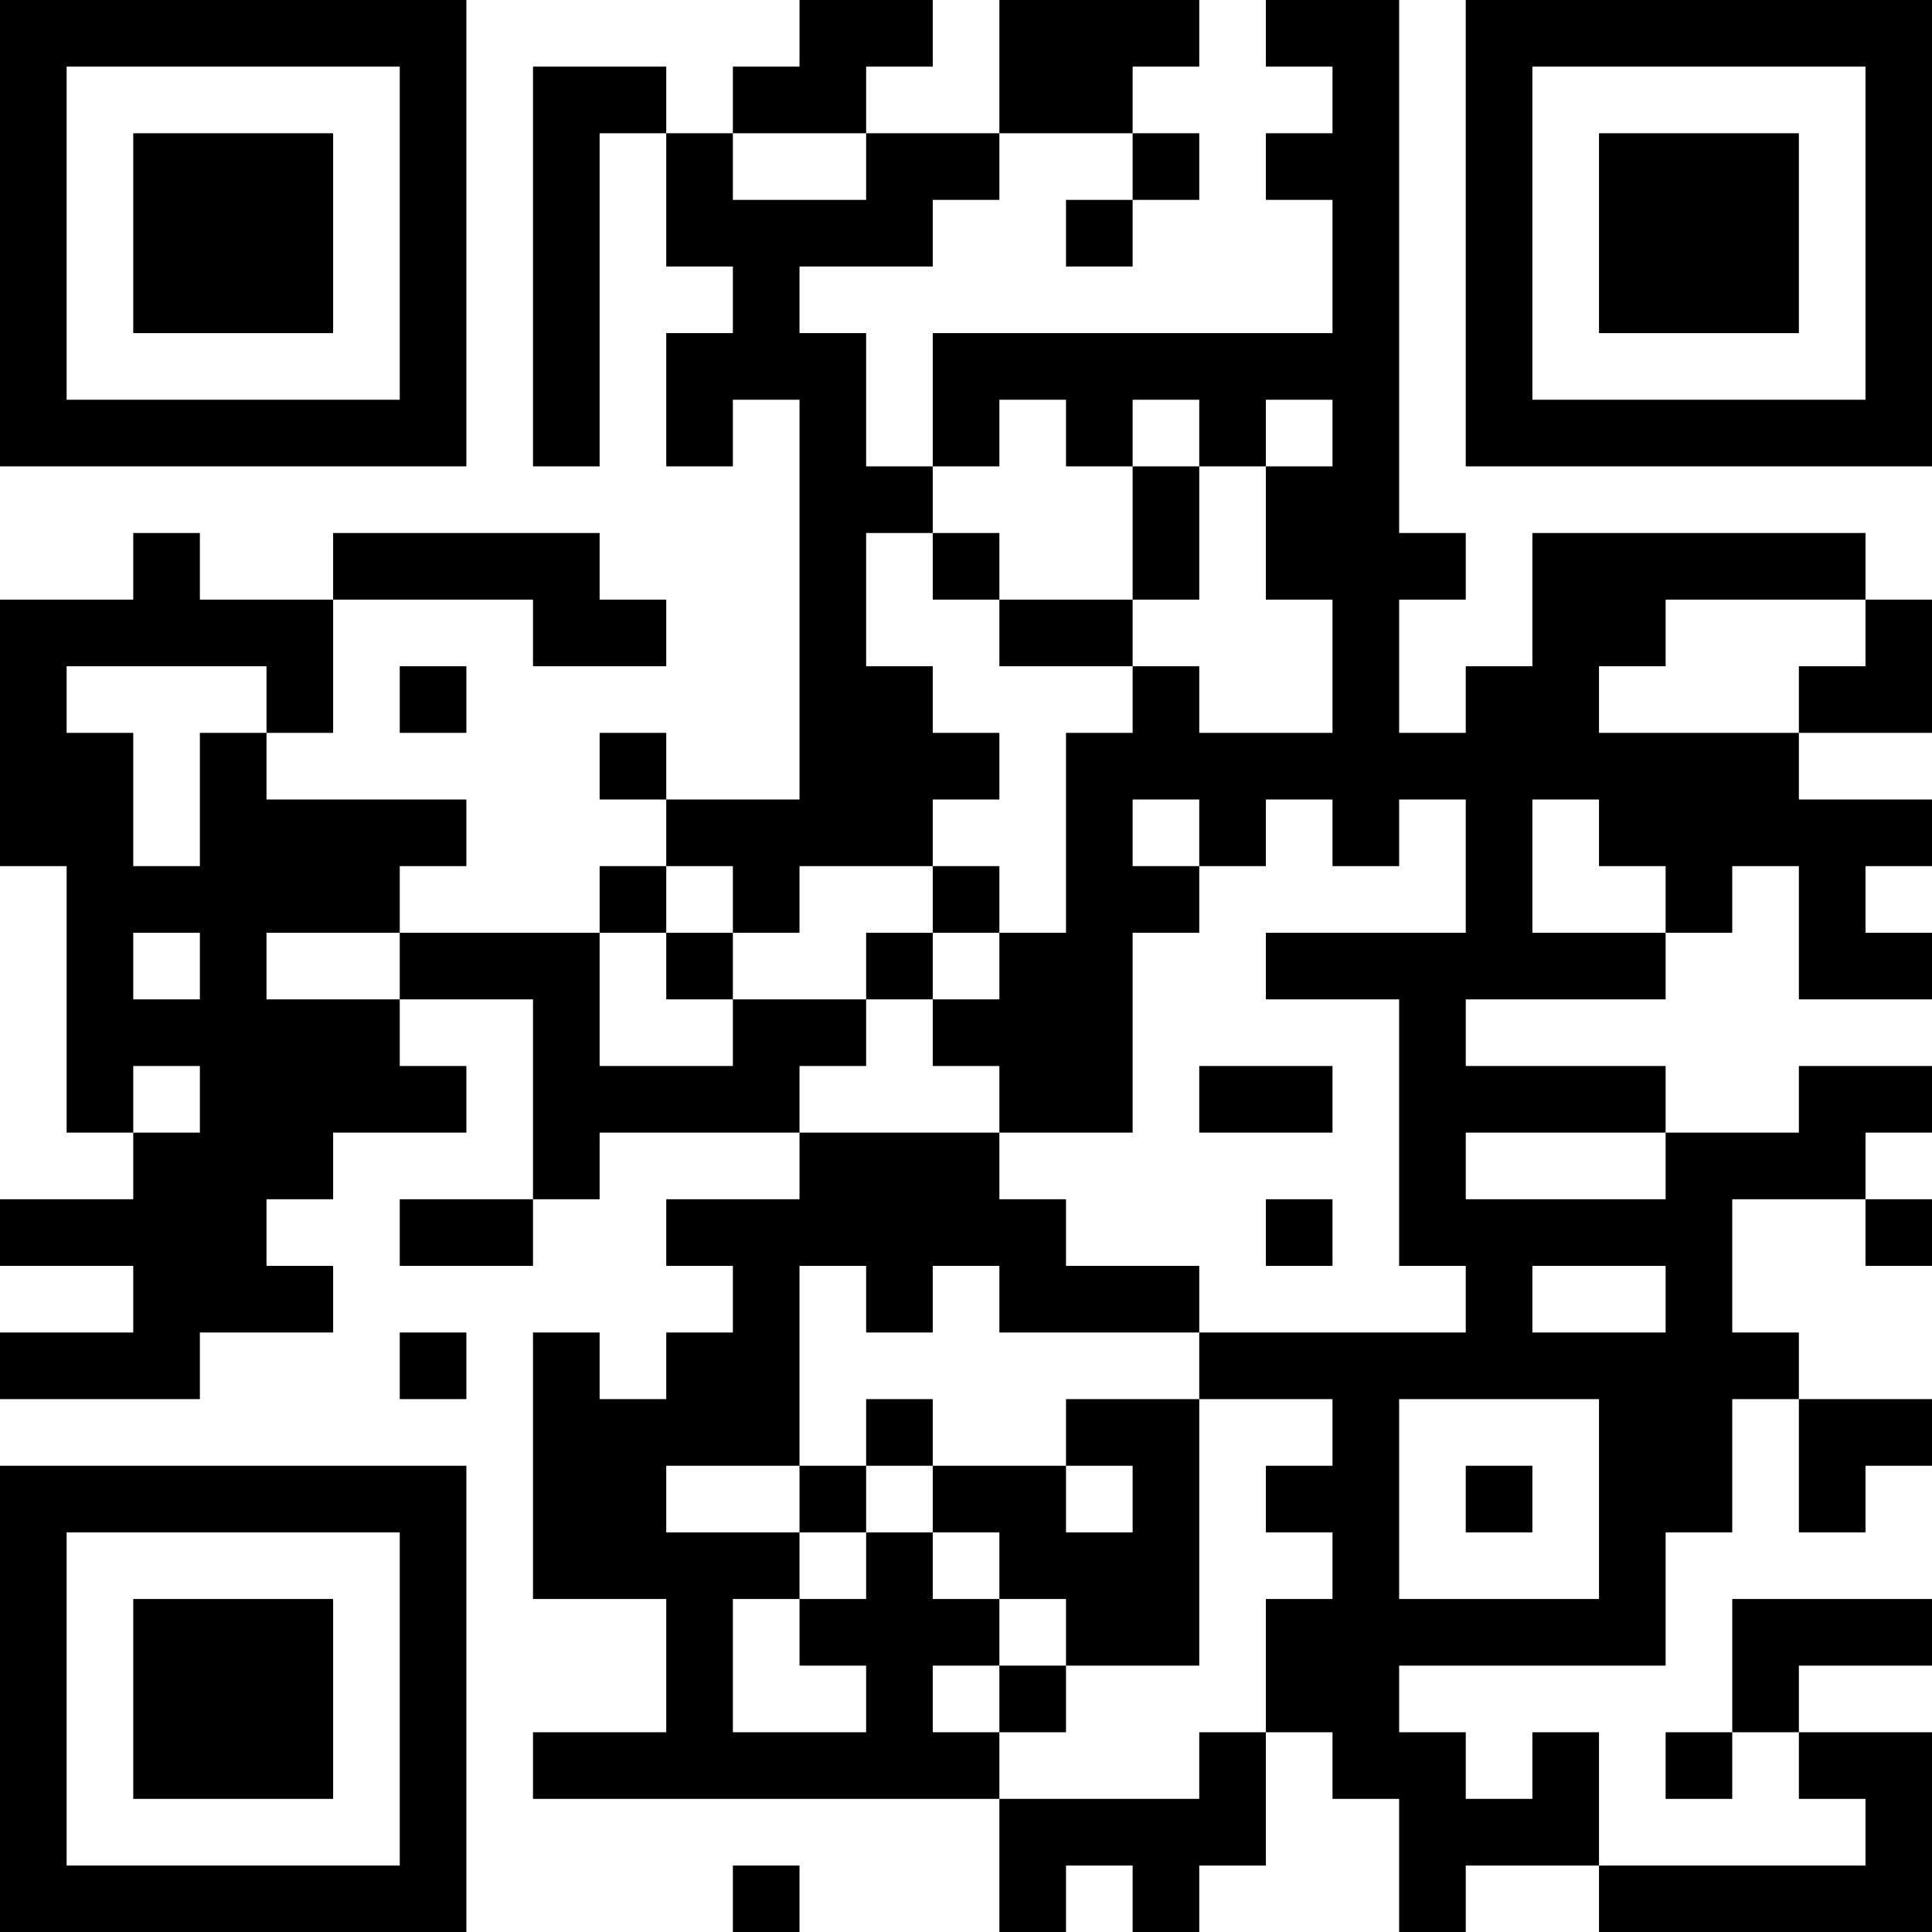<?xml version="1.0" encoding="UTF-8"?>
<svg xmlns="http://www.w3.org/2000/svg" version="1.1" width="200" height="200" viewBox="0 0 200 200"><rect x="0" y="0" width="200" height="200" fill="#ffffff"/><g transform="scale(6.897)"><g transform="translate(0,0)"><path fill-rule="evenodd" d="M12 0L12 1L11 1L11 2L10 2L10 1L8 1L8 7L9 7L9 2L10 2L10 4L11 4L11 5L10 5L10 7L11 7L11 6L12 6L12 12L10 12L10 11L9 11L9 12L10 12L10 13L9 13L9 14L6 14L6 13L7 13L7 12L4 12L4 11L5 11L5 9L8 9L8 10L10 10L10 9L9 9L9 8L5 8L5 9L3 9L3 8L2 8L2 9L0 9L0 13L1 13L1 17L2 17L2 18L0 18L0 19L2 19L2 20L0 20L0 21L3 21L3 20L5 20L5 19L4 19L4 18L5 18L5 17L7 17L7 16L6 16L6 15L8 15L8 18L6 18L6 19L8 19L8 18L9 18L9 17L12 17L12 18L10 18L10 19L11 19L11 20L10 20L10 21L9 21L9 20L8 20L8 24L10 24L10 26L8 26L8 27L15 27L15 29L16 29L16 28L17 28L17 29L18 29L18 28L19 28L19 26L20 26L20 27L21 27L21 29L22 29L22 28L24 28L24 29L29 29L29 26L27 26L27 25L29 25L29 24L26 24L26 26L25 26L25 27L26 27L26 26L27 26L27 27L28 27L28 28L24 28L24 26L23 26L23 27L22 27L22 26L21 26L21 25L25 25L25 23L26 23L26 21L27 21L27 23L28 23L28 22L29 22L29 21L27 21L27 20L26 20L26 18L28 18L28 19L29 19L29 18L28 18L28 17L29 17L29 16L27 16L27 17L25 17L25 16L22 16L22 15L25 15L25 14L26 14L26 13L27 13L27 15L29 15L29 14L28 14L28 13L29 13L29 12L27 12L27 11L29 11L29 9L28 9L28 8L23 8L23 10L22 10L22 11L21 11L21 9L22 9L22 8L21 8L21 0L19 0L19 1L20 1L20 2L19 2L19 3L20 3L20 5L14 5L14 7L13 7L13 5L12 5L12 4L14 4L14 3L15 3L15 2L17 2L17 3L16 3L16 4L17 4L17 3L18 3L18 2L17 2L17 1L18 1L18 0L15 0L15 2L13 2L13 1L14 1L14 0ZM11 2L11 3L13 3L13 2ZM15 6L15 7L14 7L14 8L13 8L13 10L14 10L14 11L15 11L15 12L14 12L14 13L12 13L12 14L11 14L11 13L10 13L10 14L9 14L9 16L11 16L11 15L13 15L13 16L12 16L12 17L15 17L15 18L16 18L16 19L18 19L18 20L15 20L15 19L14 19L14 20L13 20L13 19L12 19L12 22L10 22L10 23L12 23L12 24L11 24L11 26L13 26L13 25L12 25L12 24L13 24L13 23L14 23L14 24L15 24L15 25L14 25L14 26L15 26L15 27L18 27L18 26L19 26L19 24L20 24L20 23L19 23L19 22L20 22L20 21L18 21L18 20L22 20L22 19L21 19L21 15L19 15L19 14L22 14L22 12L21 12L21 13L20 13L20 12L19 12L19 13L18 13L18 12L17 12L17 13L18 13L18 14L17 14L17 17L15 17L15 16L14 16L14 15L15 15L15 14L16 14L16 11L17 11L17 10L18 10L18 11L20 11L20 9L19 9L19 7L20 7L20 6L19 6L19 7L18 7L18 6L17 6L17 7L16 7L16 6ZM17 7L17 9L15 9L15 8L14 8L14 9L15 9L15 10L17 10L17 9L18 9L18 7ZM25 9L25 10L24 10L24 11L27 11L27 10L28 10L28 9ZM1 10L1 11L2 11L2 13L3 13L3 11L4 11L4 10ZM6 10L6 11L7 11L7 10ZM23 12L23 14L25 14L25 13L24 13L24 12ZM14 13L14 14L13 14L13 15L14 15L14 14L15 14L15 13ZM2 14L2 15L3 15L3 14ZM4 14L4 15L6 15L6 14ZM10 14L10 15L11 15L11 14ZM2 16L2 17L3 17L3 16ZM18 16L18 17L20 17L20 16ZM22 17L22 18L25 18L25 17ZM19 18L19 19L20 19L20 18ZM23 19L23 20L25 20L25 19ZM6 20L6 21L7 21L7 20ZM13 21L13 22L12 22L12 23L13 23L13 22L14 22L14 23L15 23L15 24L16 24L16 25L15 25L15 26L16 26L16 25L18 25L18 21L16 21L16 22L14 22L14 21ZM21 21L21 24L24 24L24 21ZM16 22L16 23L17 23L17 22ZM22 22L22 23L23 23L23 22ZM11 28L11 29L12 29L12 28ZM0 0L0 7L7 7L7 0ZM1 1L1 6L6 6L6 1ZM2 2L2 5L5 5L5 2ZM22 0L22 7L29 7L29 0ZM23 1L23 6L28 6L28 1ZM24 2L24 5L27 5L27 2ZM0 22L0 29L7 29L7 22ZM1 23L1 28L6 28L6 23ZM2 24L2 27L5 27L5 24Z" fill="#000000"/></g></g></svg>
